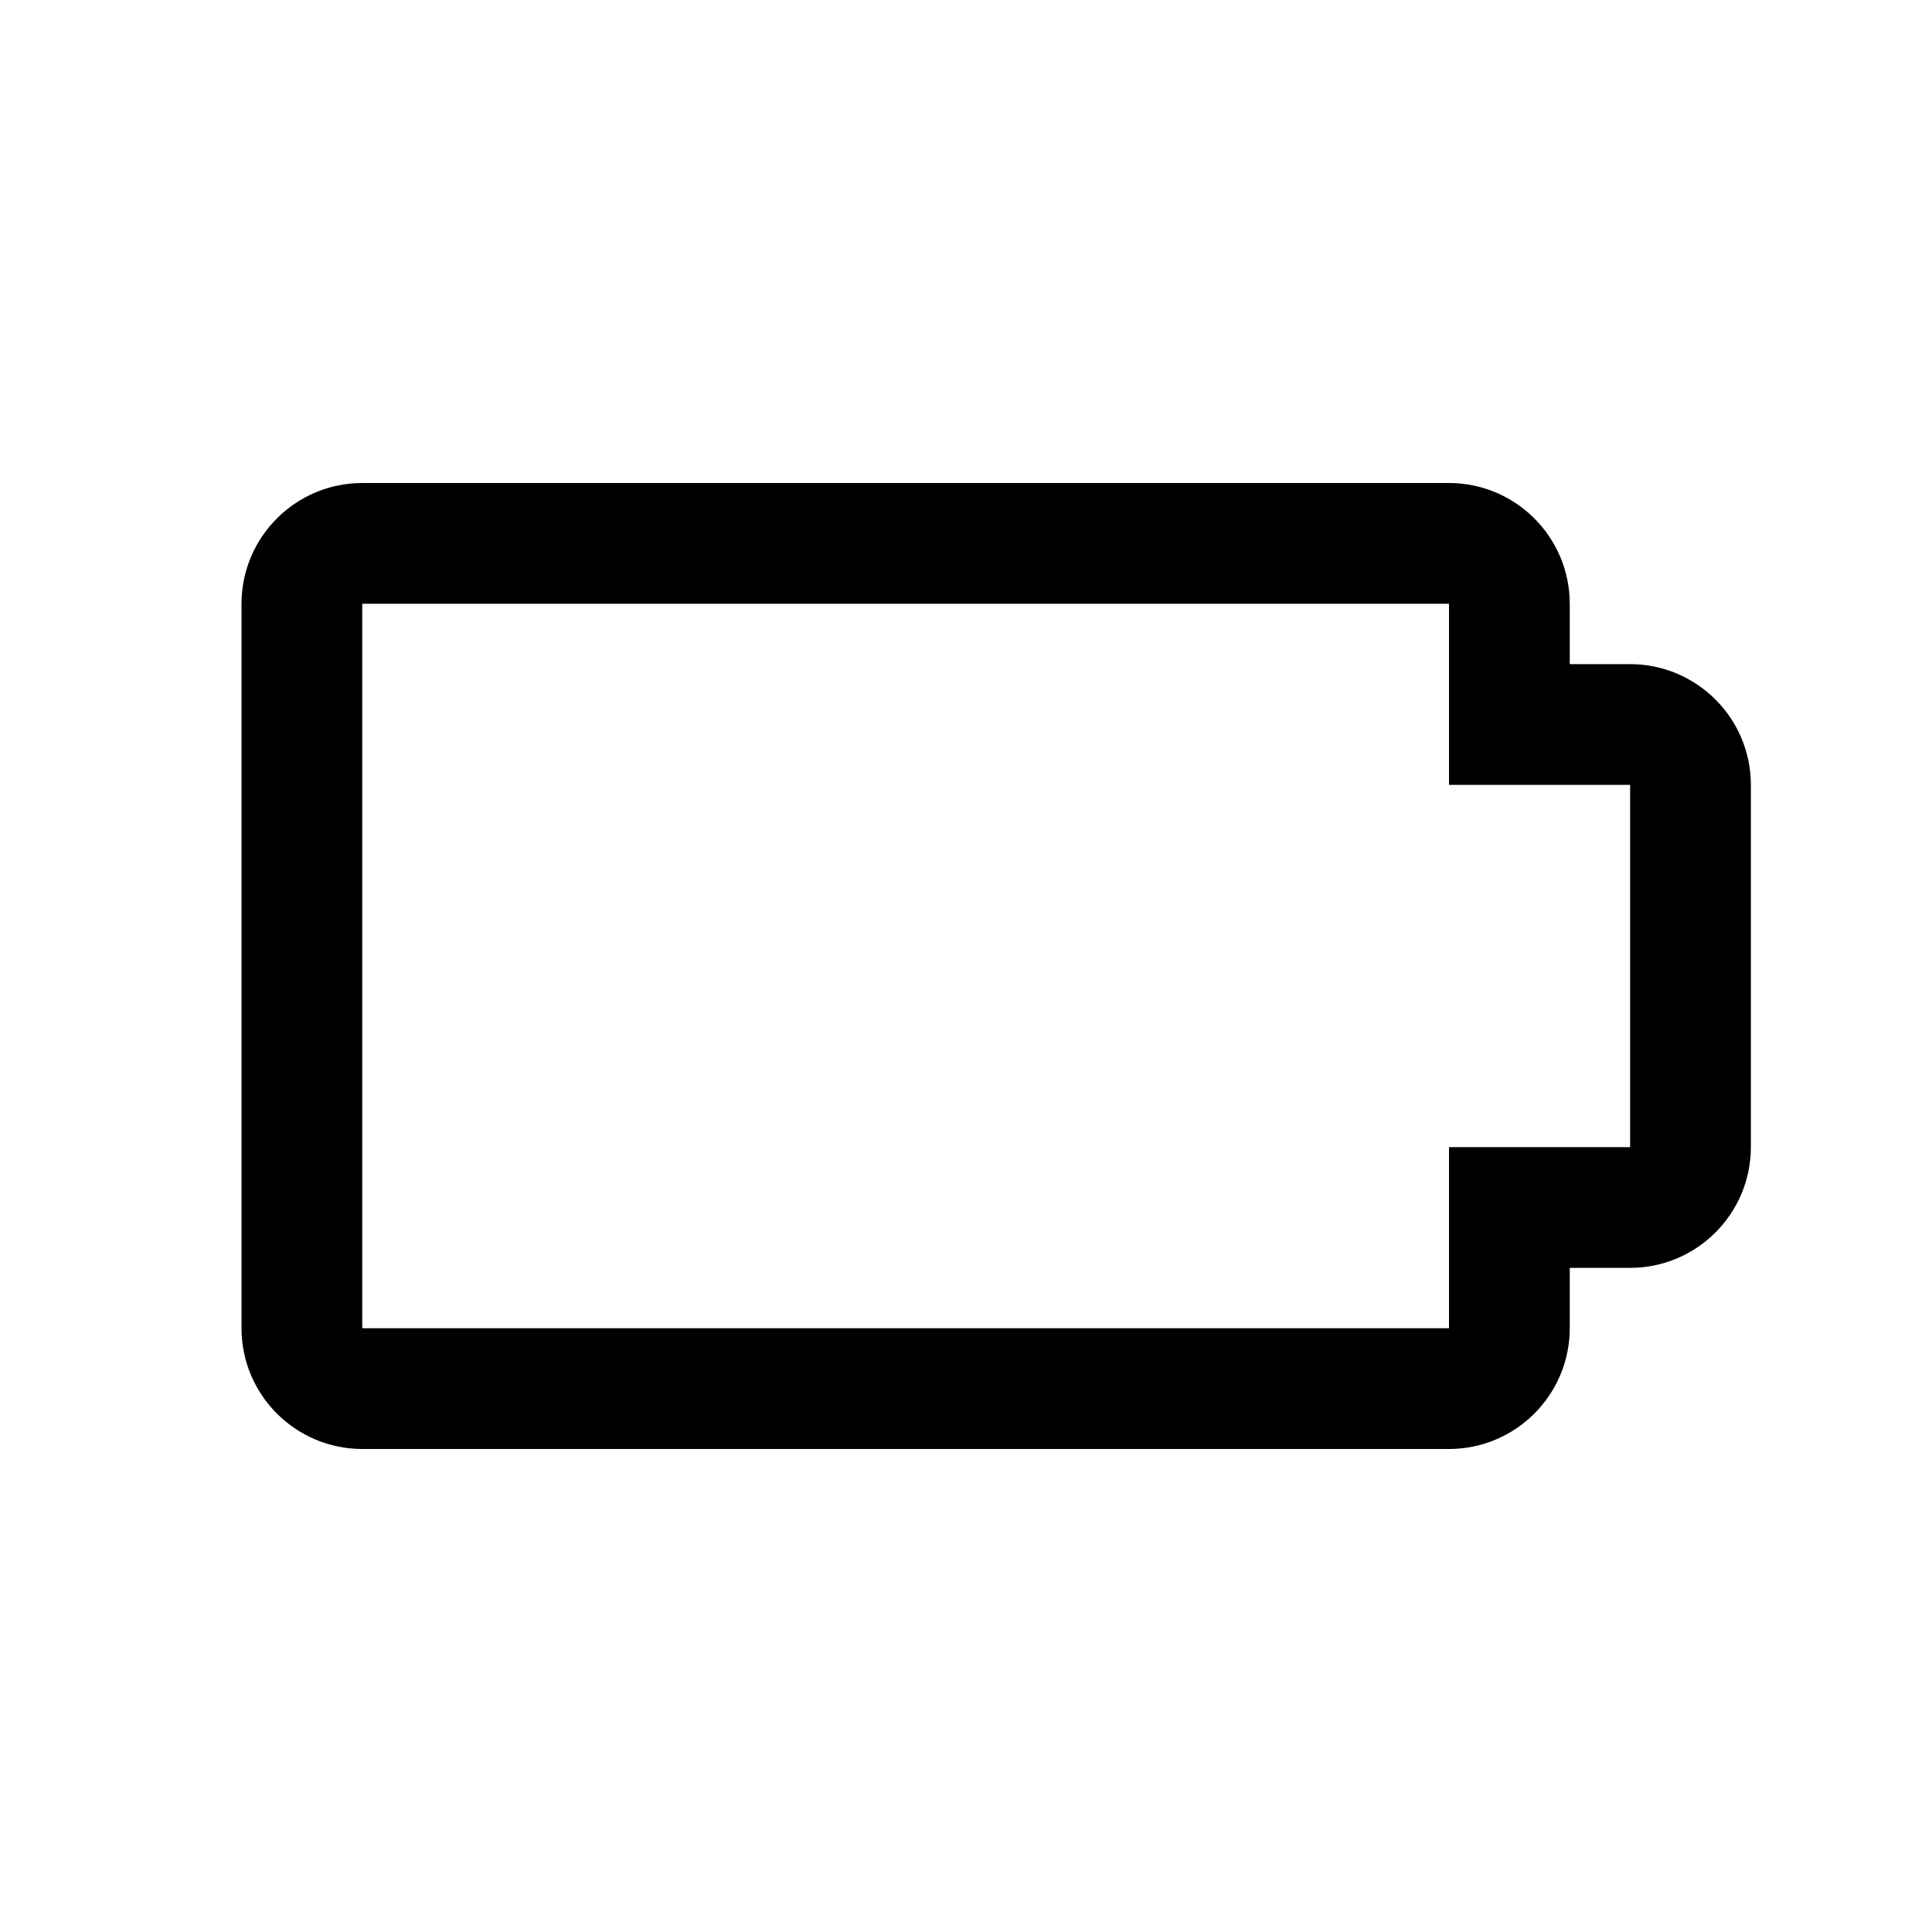 <svg width="24" height="24" viewBox="0 0 24 24" fill="none" xmlns="http://www.w3.org/2000/svg">
<path fill-rule="evenodd" clip-rule="evenodd" d="M18 18H4.5C3.672 17.999 3.001 17.328 3 16.5V7.5C3.001 6.672 3.672 6.001 4.5 6H18C18.828 6.001 19.499 6.672 19.5 7.5V8.25H20.25C21.078 8.251 21.749 8.922 21.75 9.75V14.25C21.749 15.078 21.078 15.749 20.25 15.75H19.5V16.5C19.499 17.328 18.828 17.999 18 18ZM4.5 7.5V16.5H18V14.25H20.25V9.75H18V7.5H4.5Z" fill="black"/>
</svg>

